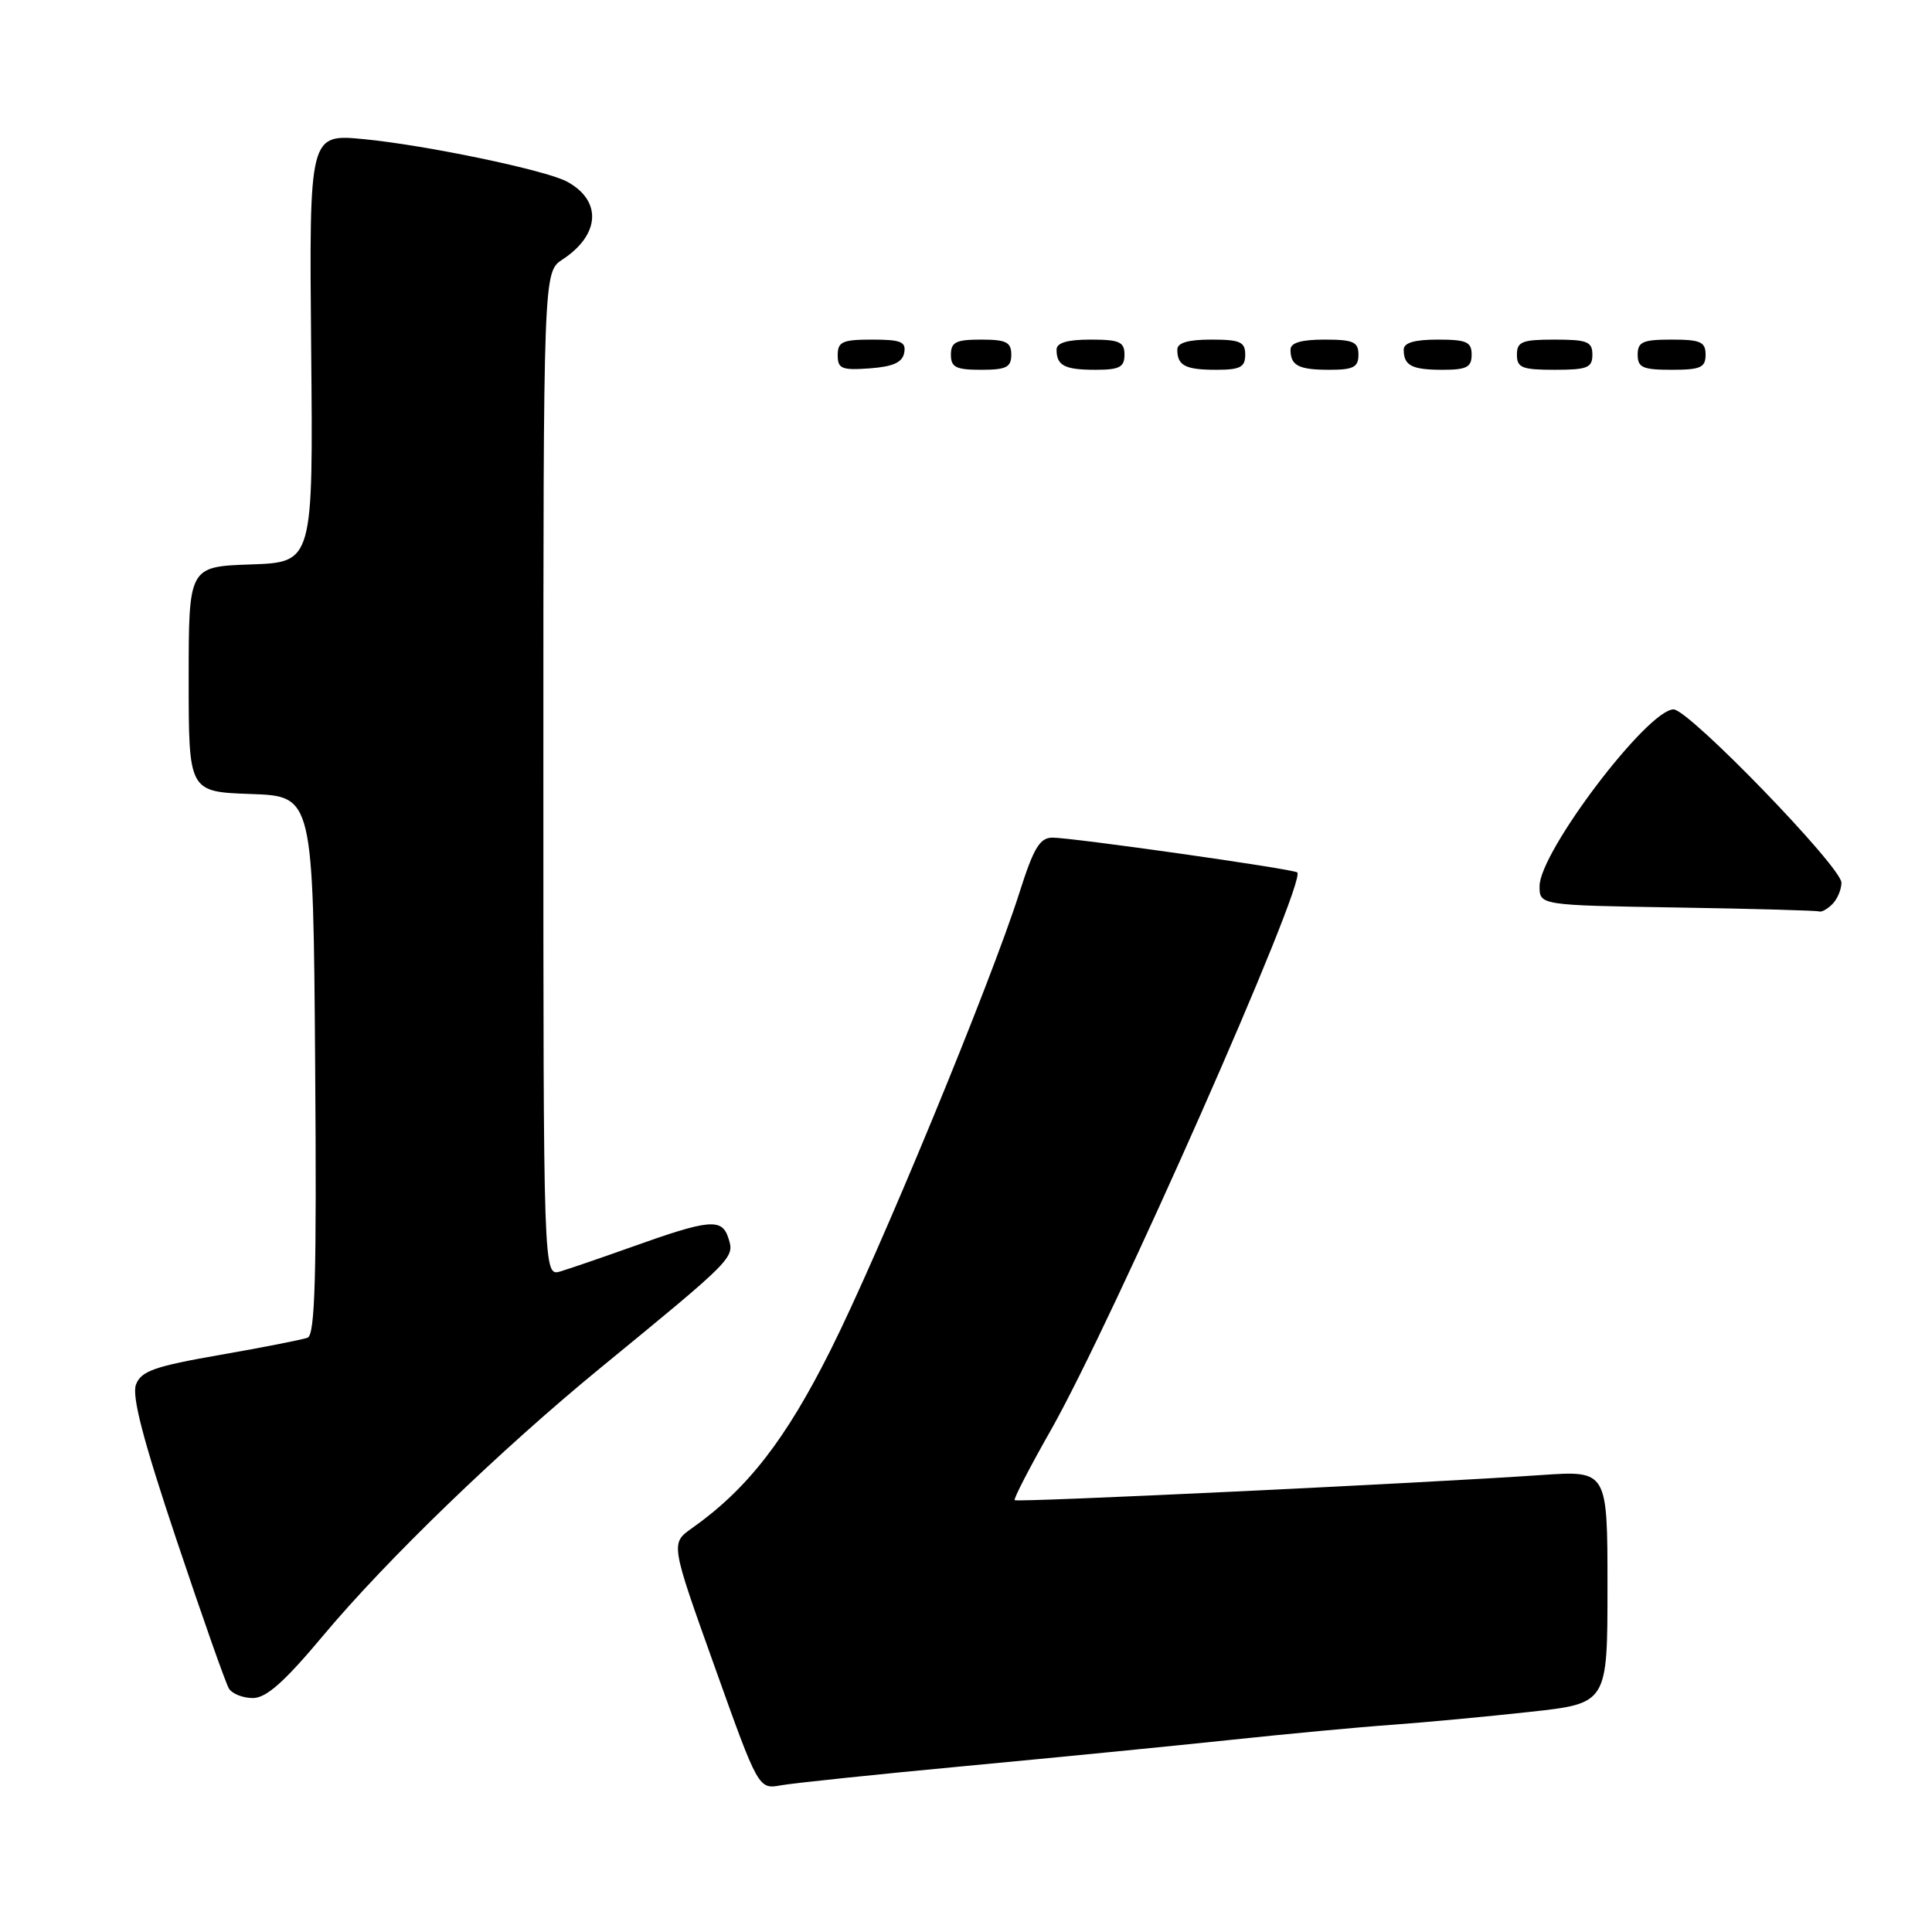 <?xml version="1.0" encoding="UTF-8" standalone="no"?>
<!DOCTYPE svg PUBLIC "-//W3C//DTD SVG 1.1//EN" "http://www.w3.org/Graphics/SVG/1.1/DTD/svg11.dtd" >
<svg xmlns="http://www.w3.org/2000/svg" xmlns:xlink="http://www.w3.org/1999/xlink" version="1.1" viewBox="0 0 256 256">
 <g >
 <path fill="currentColor"
d=" M 128.00 234.00 C 139.82 232.89 155.57 231.34 163.00 230.55 C 170.43 229.76 180.10 228.85 184.50 228.54 C 188.90 228.22 197.11 227.45 202.75 226.83 C 213.00 225.71 213.00 225.71 213.00 210.28 C 213.00 194.85 213.00 194.85 204.25 195.45 C 188.79 196.52 134.77 199.10 134.45 198.78 C 134.28 198.62 136.44 194.43 139.25 189.49 C 147.46 175.00 173.20 116.76 171.89 115.60 C 171.38 115.14 142.10 110.99 139.45 110.99 C 137.78 111.00 136.96 112.36 135.09 118.25 C 131.27 130.28 116.54 165.96 110.05 178.90 C 104.08 190.81 99.03 197.30 91.68 202.50 C 88.85 204.50 88.85 204.50 94.68 220.80 C 100.50 237.10 100.50 237.10 103.50 236.56 C 105.15 236.27 116.17 235.11 128.00 234.00 Z  M 42.80 216.75 C 51.23 206.67 66.31 192.12 79.58 181.24 C 97.23 166.78 97.35 166.66 96.53 164.10 C 95.67 161.37 94.07 161.52 83.50 165.30 C 79.65 166.67 75.49 168.10 74.25 168.47 C 72.00 169.13 72.00 169.13 72.00 102.59 C 72.00 36.05 72.00 36.05 74.54 34.38 C 79.54 31.10 79.79 26.56 75.10 24.05 C 72.28 22.54 56.41 19.23 48.23 18.44 C 40.97 17.74 40.97 17.74 41.23 46.12 C 41.50 74.50 41.50 74.50 33.25 74.79 C 25.00 75.08 25.00 75.08 25.00 90.00 C 25.00 104.92 25.00 104.92 33.25 105.21 C 41.50 105.50 41.50 105.50 41.76 141.14 C 41.97 169.11 41.75 176.88 40.76 177.25 C 40.07 177.51 34.85 178.54 29.16 179.53 C 20.45 181.05 18.70 181.67 18.02 183.46 C 17.44 184.97 18.97 190.84 23.39 204.04 C 26.79 214.19 29.91 223.06 30.34 223.75 C 30.77 224.44 32.19 225.00 33.51 225.00 C 35.28 225.00 37.69 222.86 42.80 216.75 Z  M 242.80 119.80 C 243.46 119.14 244.00 117.86 244.00 116.96 C 244.00 114.88 223.78 94.00 221.76 94.00 C 218.32 94.00 204.00 112.89 204.00 117.42 C 204.00 119.95 204.00 119.95 222.25 120.25 C 232.29 120.41 240.75 120.65 241.05 120.77 C 241.35 120.90 242.14 120.46 242.80 119.80 Z  M 119.81 46.75 C 120.09 45.29 119.39 45.00 115.57 45.00 C 111.62 45.00 111.00 45.28 111.00 47.06 C 111.00 48.86 111.53 49.08 115.24 48.81 C 118.34 48.58 119.57 48.03 119.81 46.75 Z  M 134.00 47.00 C 134.00 45.33 133.33 45.00 130.00 45.00 C 126.67 45.00 126.00 45.33 126.00 47.00 C 126.00 48.67 126.67 49.00 130.00 49.00 C 133.33 49.00 134.00 48.67 134.00 47.00 Z  M 149.00 47.00 C 149.00 45.30 148.33 45.00 144.50 45.00 C 141.42 45.00 140.00 45.42 140.00 46.33 C 140.00 48.45 141.07 49.00 145.17 49.00 C 148.33 49.00 149.00 48.65 149.00 47.00 Z  M 165.00 47.00 C 165.00 45.30 164.33 45.00 160.50 45.00 C 157.42 45.00 156.00 45.42 156.00 46.33 C 156.00 48.45 157.07 49.00 161.17 49.00 C 164.33 49.00 165.00 48.65 165.00 47.00 Z  M 180.00 47.00 C 180.00 45.30 179.33 45.00 175.50 45.00 C 172.42 45.00 171.00 45.42 171.00 46.33 C 171.00 48.45 172.07 49.00 176.17 49.00 C 179.33 49.00 180.00 48.65 180.00 47.00 Z  M 195.00 47.00 C 195.00 45.30 194.33 45.00 190.50 45.00 C 187.42 45.00 186.00 45.42 186.00 46.33 C 186.00 48.45 187.07 49.00 191.17 49.00 C 194.33 49.00 195.00 48.65 195.00 47.00 Z  M 211.00 47.00 C 211.00 45.27 210.33 45.00 206.00 45.00 C 201.67 45.00 201.00 45.27 201.00 47.00 C 201.00 48.73 201.67 49.00 206.00 49.00 C 210.33 49.00 211.00 48.73 211.00 47.00 Z  M 226.00 47.00 C 226.00 45.30 225.33 45.00 221.50 45.00 C 217.67 45.00 217.00 45.30 217.00 47.00 C 217.00 48.70 217.67 49.00 221.50 49.00 C 225.33 49.00 226.00 48.70 226.00 47.00 Z "/>
</g>
</svg>